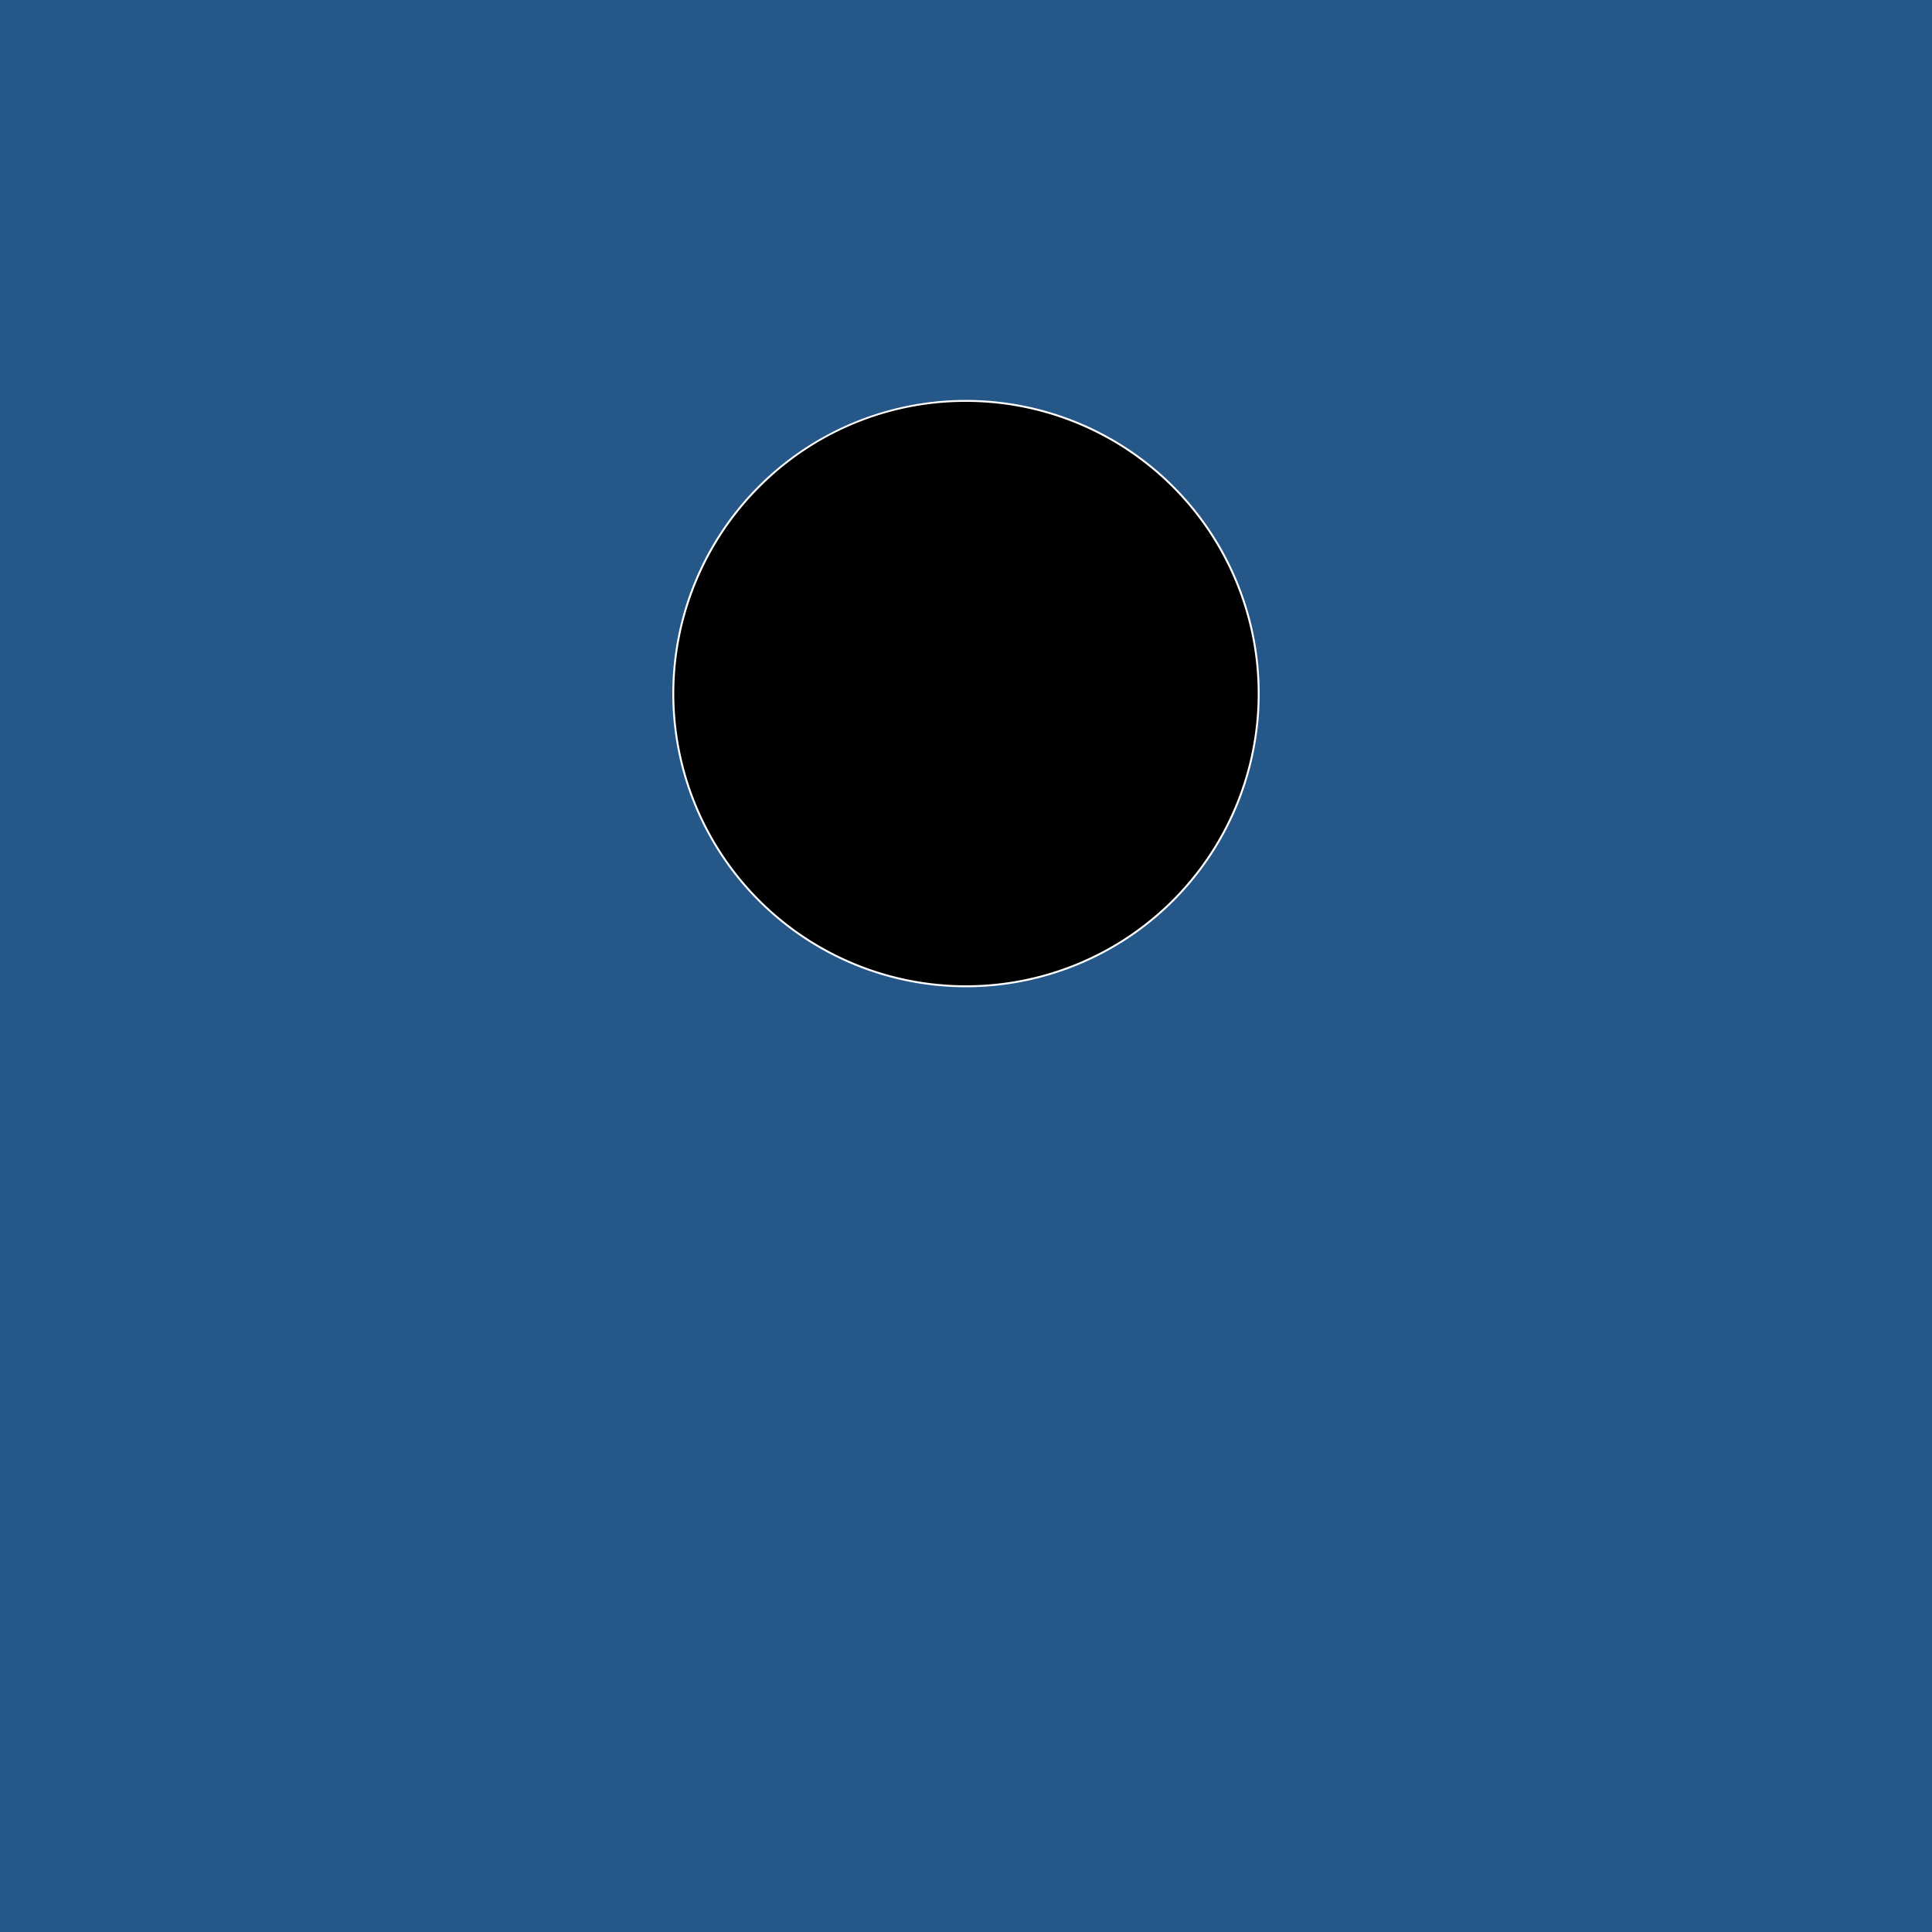 <svg id="Layer_1" data-name="Layer 1" xmlns="http://www.w3.org/2000/svg" viewBox="0 0 1000 1000"><defs><style>.cls-1{fill:#255789;}.cls-2{fill:#fff;}</style></defs><rect class="cls-1" x="-40.5" y="-47.5" width="1084" height="1084"/><path class="cls-2" d="M1043-47V1036H-40V-47H1043m1-1H-41V1037H1044V-48Z"/><circle cx="500" cy="359" r="151.5"/><path class="cls-2" d="M500,208a151,151,0,1,1-106.773,44.227A150.011,150.011,0,0,1,500,208m0-1A152,152,0,1,0,652,359,152,152,0,0,0,500,207Z"/></svg>